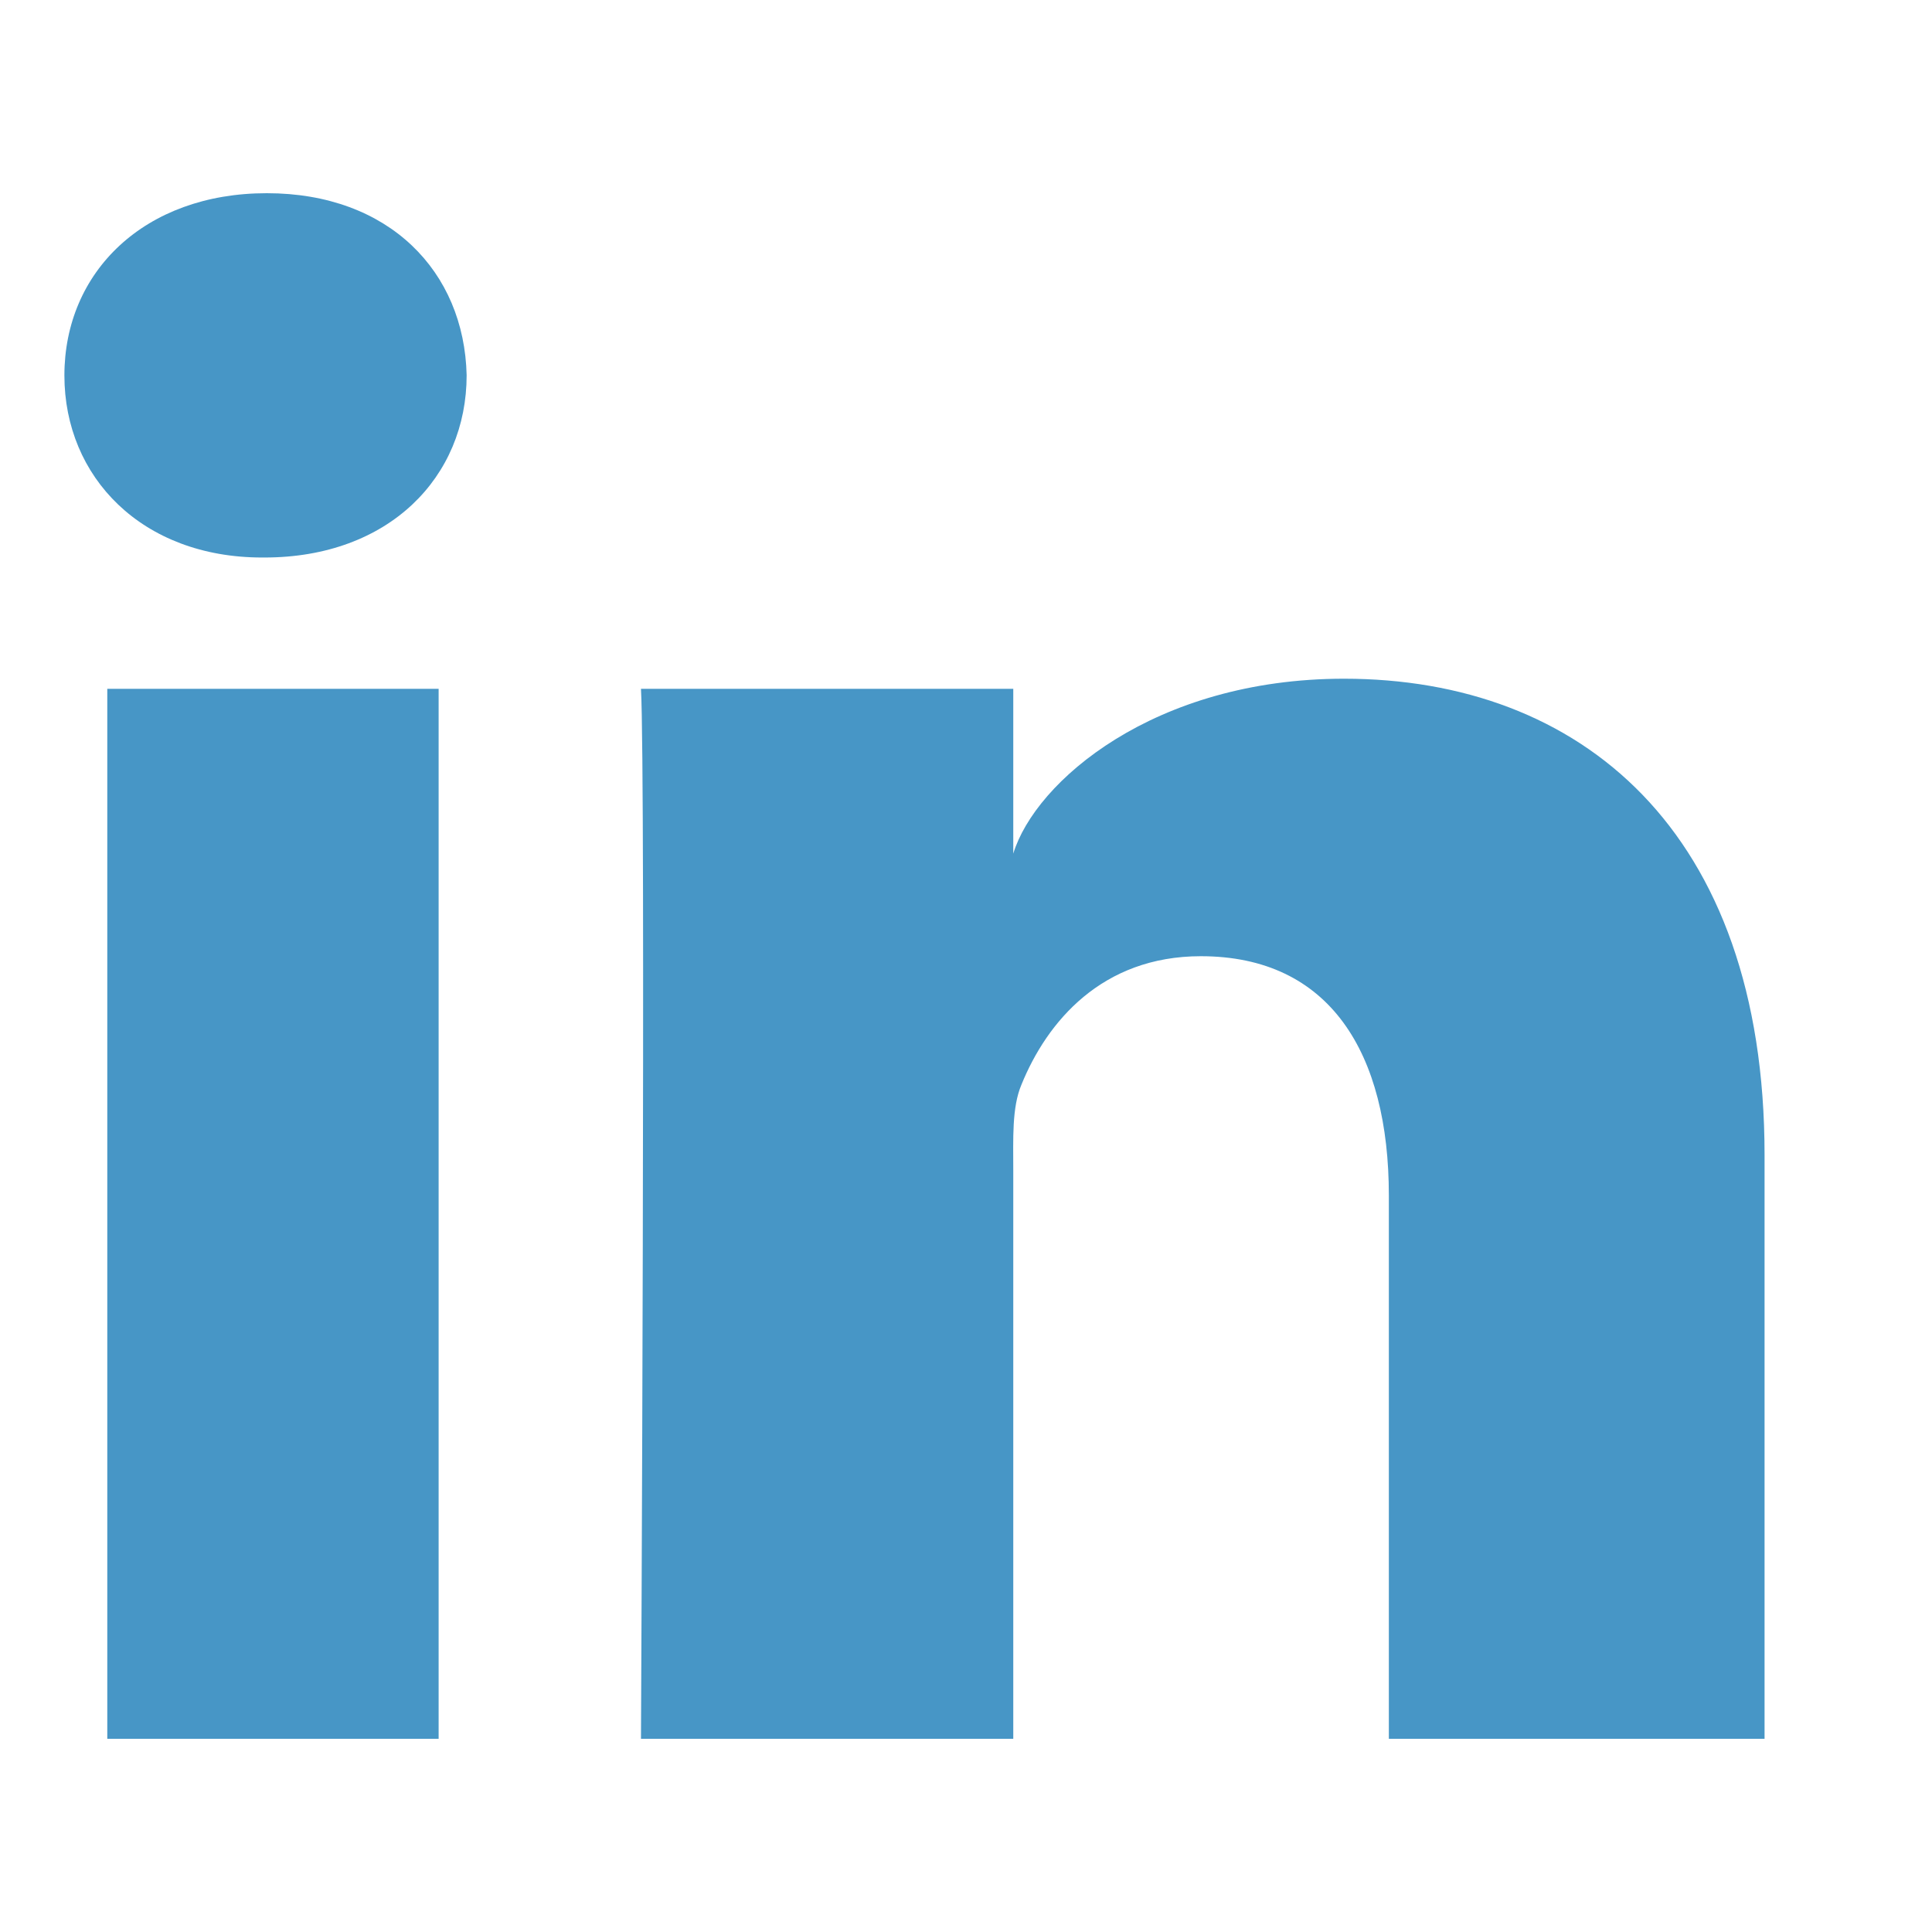 <?xml version="1.0" encoding="UTF-8"?>
<svg width="30px" height="30px" viewBox="0 0 30 30" version="1.1" xmlns="http://www.w3.org/2000/svg" xmlns:xlink="http://www.w3.org/1999/xlink">
    <!-- Generator: Sketch 45.1 (43504) - http://www.bohemiancoding.com/sketch -->
    <title>icon-linkedin</title>
    <desc>Created with Sketch.</desc>
    <defs></defs>
    <g id="Page-1" stroke="none" stroke-width="1" fill="none" fill-rule="evenodd">
        <g id="icon-linkedin" fill="#4796c6">
            <path d="M1.666,10.696 L6.811,10.696 L6.811,27 L1.666,27 L1.666,10.696 Z M20.87,10.539 C24.527,10.539 27.4,12.885 27.4,17.935 L27.4,27 L21.566,27 L21.566,18.563 C21.566,16.355 20.653,14.848 18.646,14.848 C17.111,14.848 16.257,15.865 15.86,16.845 C15.711,17.197 15.734,17.687 15.734,18.177 L15.734,27 L9.953,27 C9.953,27 10.028,12.055 9.953,10.696 L15.734,10.696 L15.734,13.255 C16.075,12.136 17.922,10.539 20.87,10.539 Z M4.143,3 C6.042,3 7.209,4.217 7.246,5.826 C7.246,7.406 6.042,8.657 4.107,8.657 L4.07,8.657 C2.208,8.657 1,7.411 1,5.83 C1,4.22 2.243,3 4.143,3 Z" id="Fill-88-Copy"></path>
        </g>
    </g>
</svg>